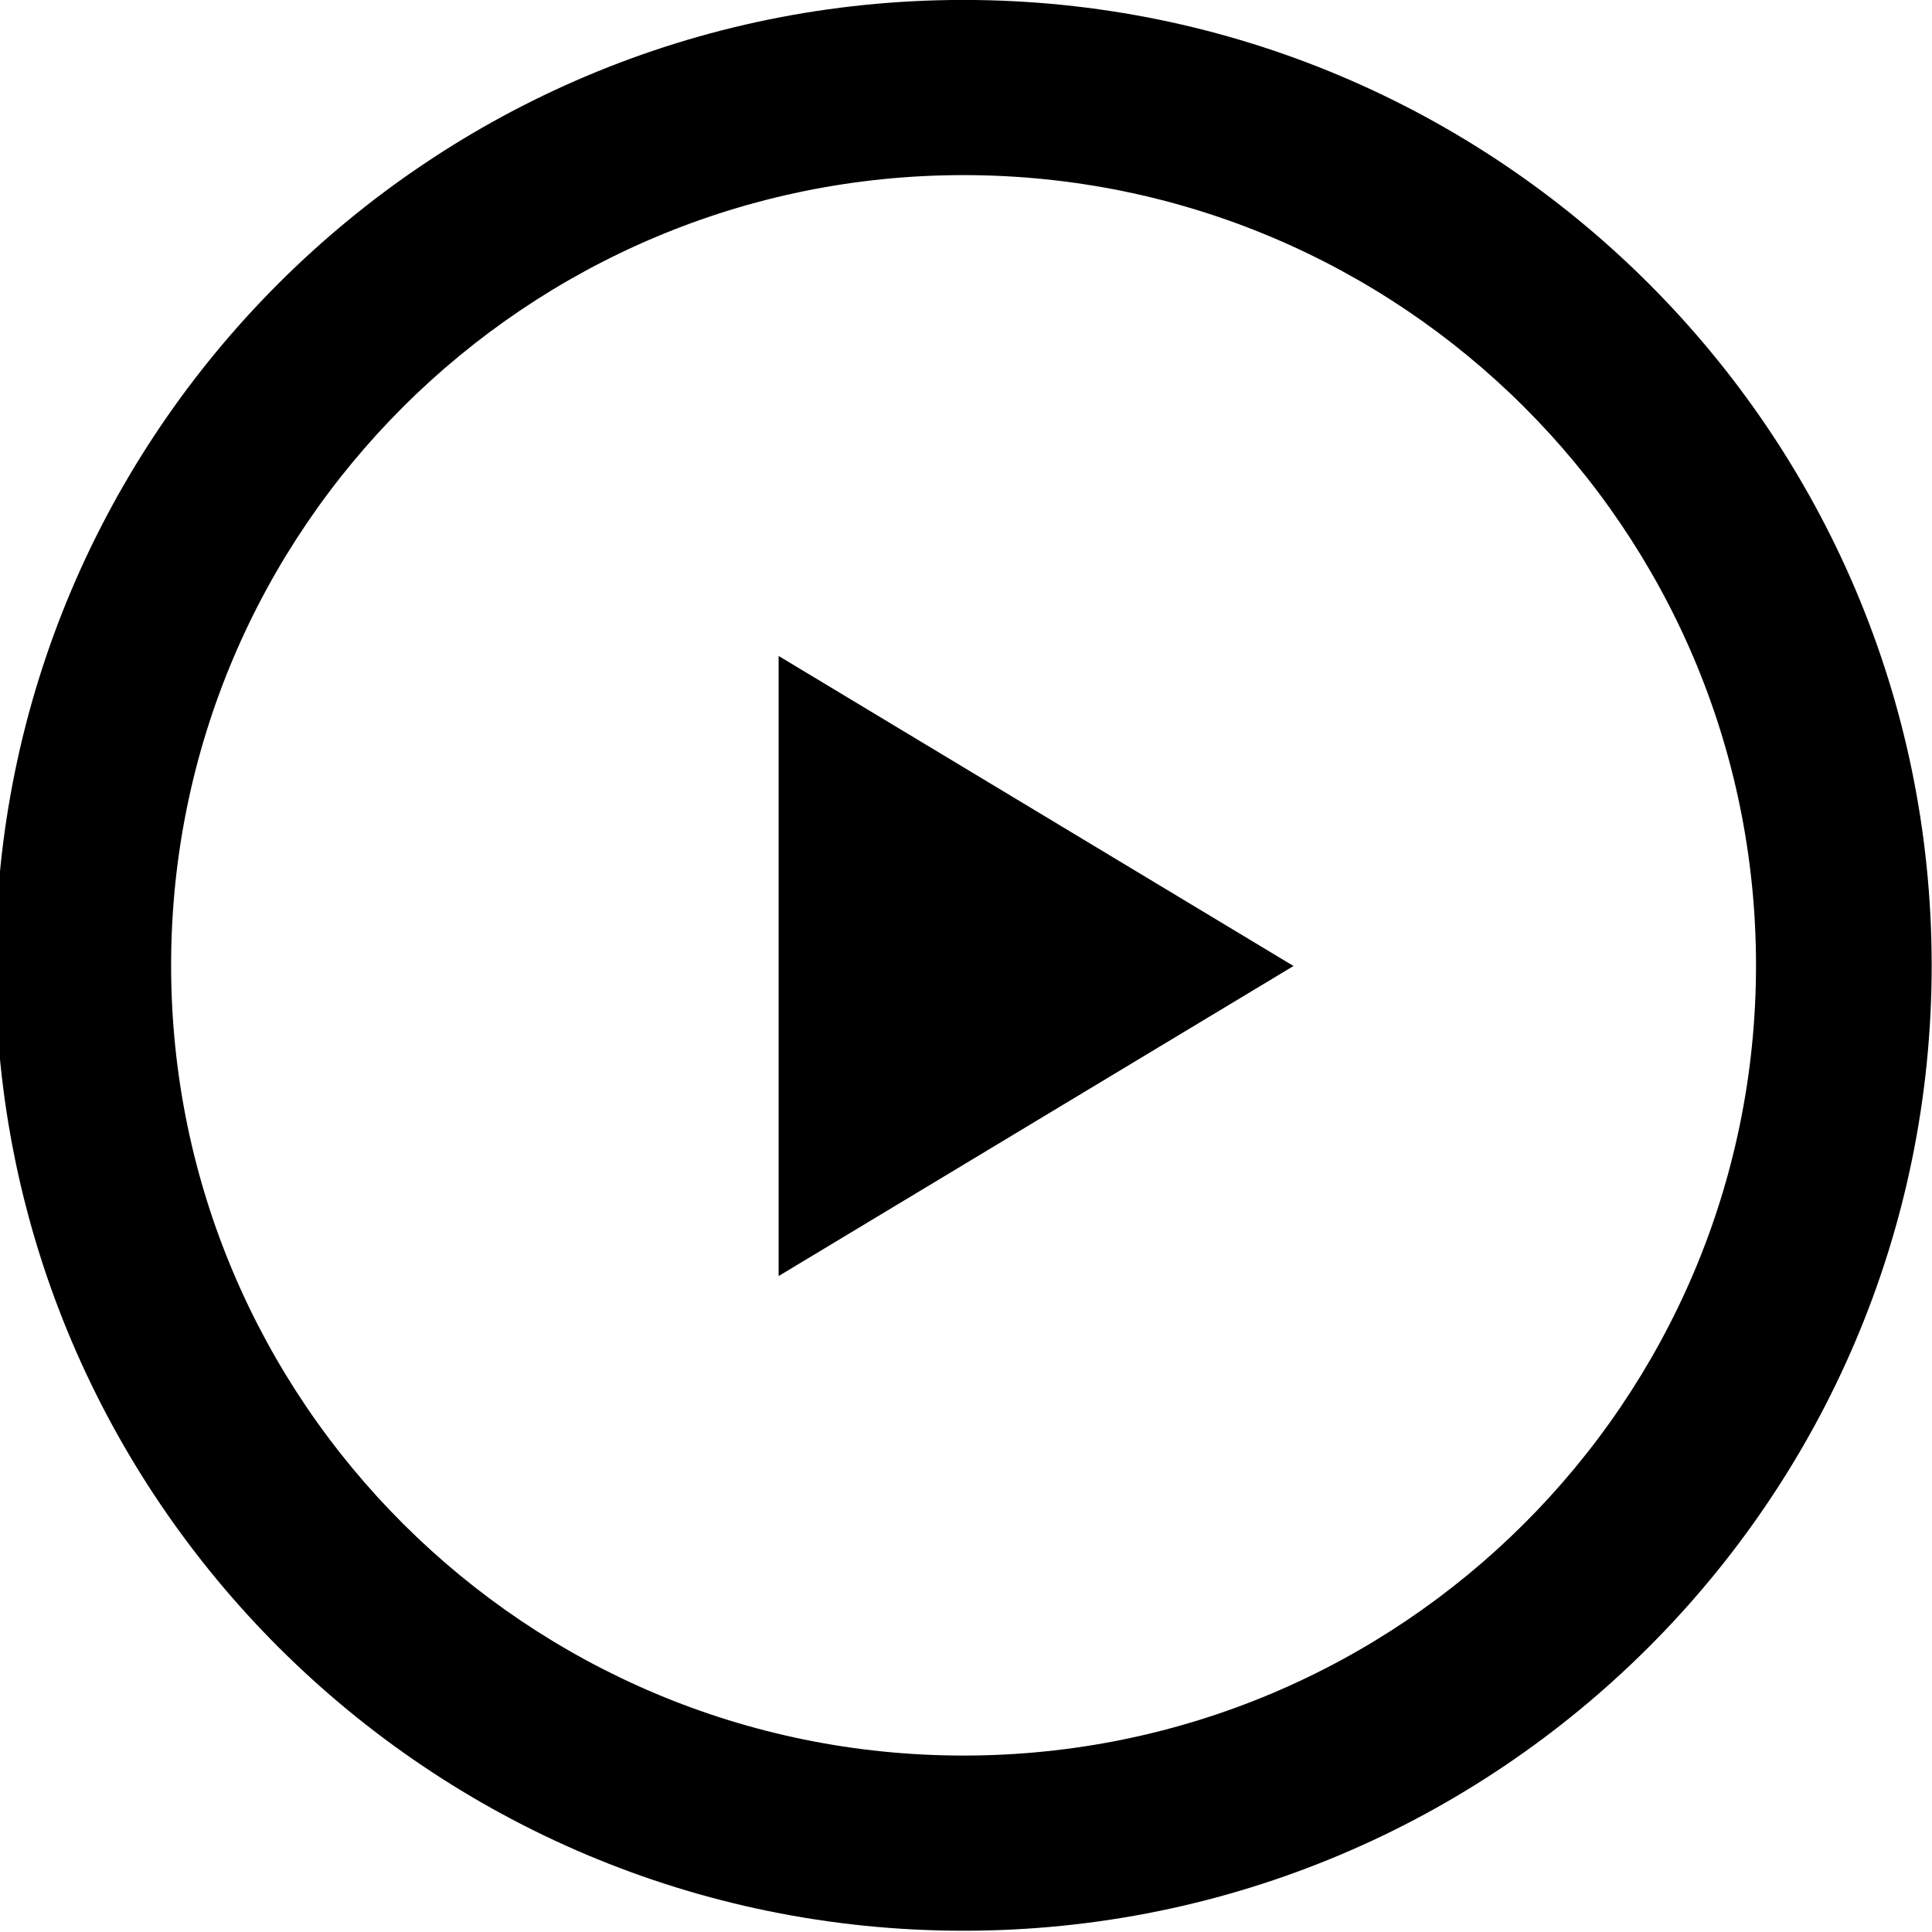 <?xml version="1.0" encoding="UTF-8" standalone="no"?>
<!DOCTYPE svg PUBLIC "-//W3C//DTD SVG 1.1//EN" "http://www.w3.org/Graphics/SVG/1.1/DTD/svg11.dtd">
<svg width="100%" height="100%" viewBox="0 0 128 128" version="1.1" xmlns="http://www.w3.org/2000/svg" xmlns:xlink="http://www.w3.org/1999/xlink" xml:space="preserve" xmlns:serif="http://www.serif.com/" style="fill-rule:evenodd;clip-rule:evenodd;stroke-linejoin:round;stroke-miterlimit:2;">
    <g transform="matrix(1.069,0,0,1.066,-6.148,-8.532)">
        <path d="M65.469,8C98.584,8 125.469,34.885 125.469,68C125.469,101.115 98.584,128 65.469,128C32.354,128 5.469,101.115 5.469,68C5.469,34.885 32.354,8 65.469,8ZM65.469,18.887C92.576,18.887 114.582,40.894 114.582,68C114.582,95.106 92.576,117.113 65.469,117.113C38.363,117.113 16.356,95.106 16.356,68C16.356,40.894 38.363,18.887 65.469,18.887Z"/>
    </g>
    <g transform="matrix(6.12323e-17,1,-1,6.12323e-17,127.197,-14.589)">
        <path d="M78.589,41.499L99.13,75.611L58.048,75.611L78.589,41.499Z"/>
    </g>
</svg>
